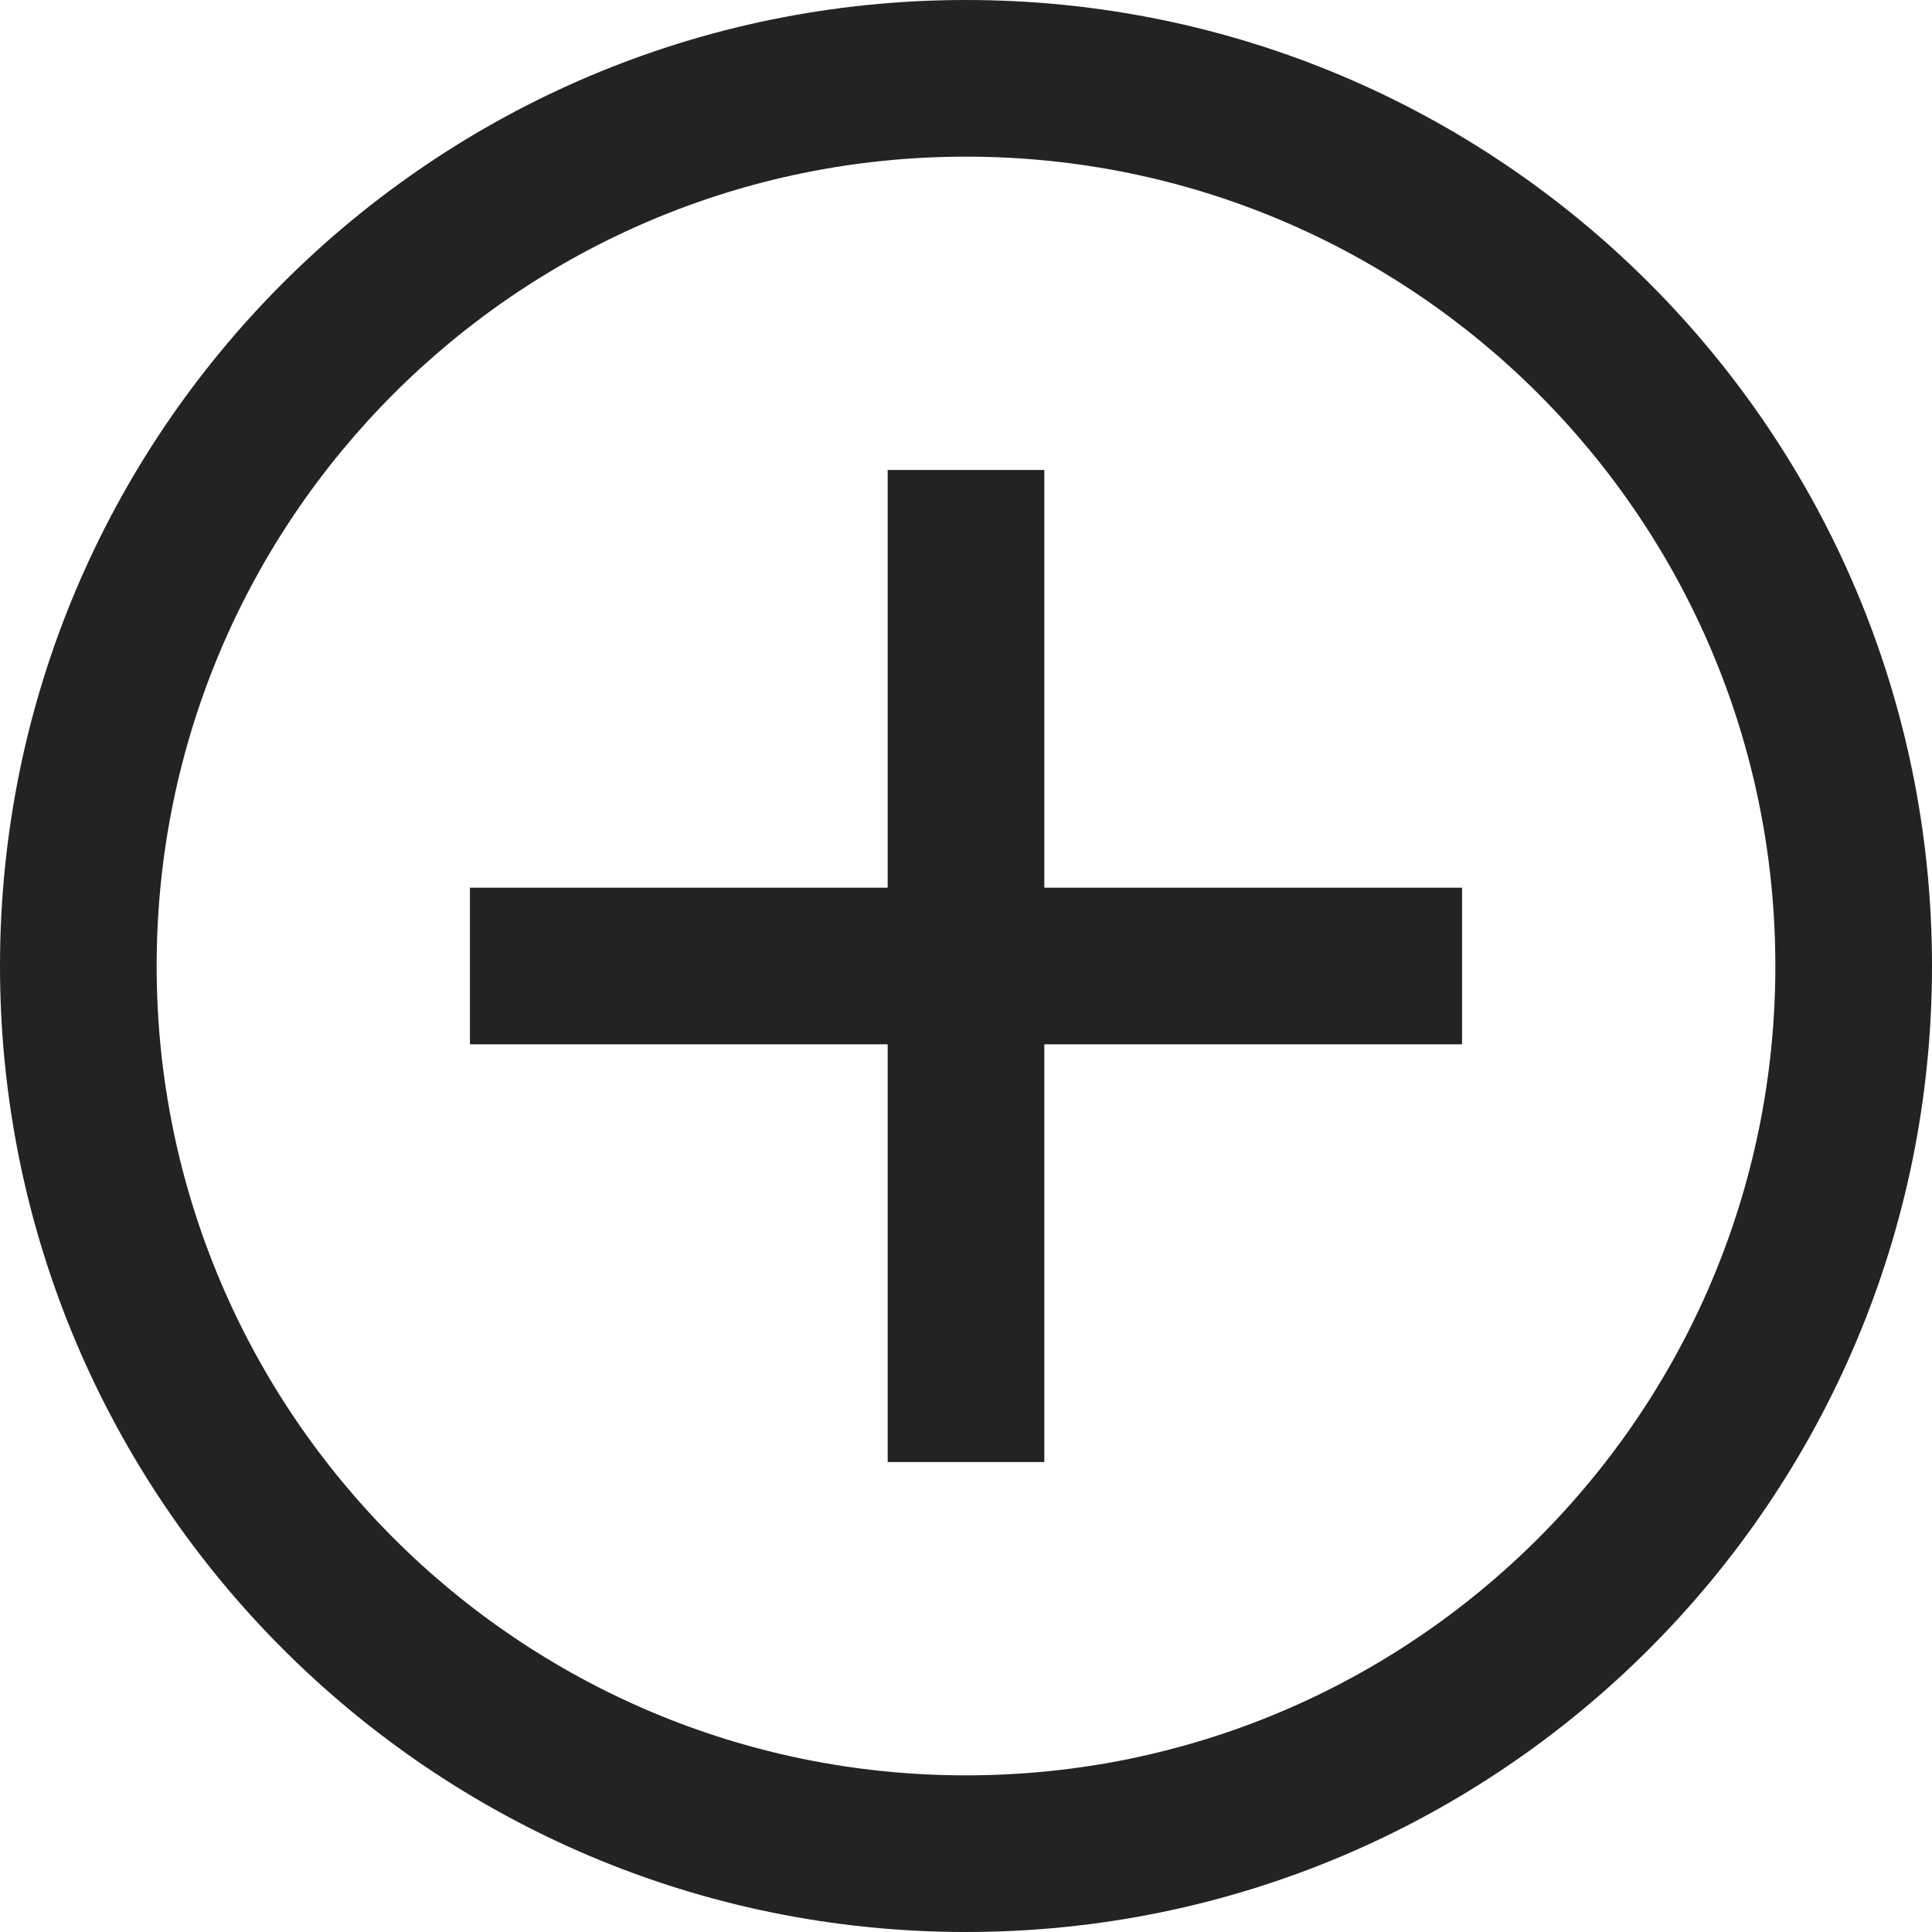 <svg width="37px" height="37px" viewBox="0 0 37 37" xmlns="http://www.w3.org/2000/svg">
    <title>
        plus-circle-m
    </title>
    <path d="M34 18.5C34 9.94 27.06 3 18.5 3 9.94 3 3 9.94 3 18.5 3 27.06 9.94 34 18.5 34 27.06 34 34 27.06 34 18.5zm3 0C37 28.717 28.717 37 18.5 37S0 28.717 0 18.5C0 8.282 8.283 0 18.5 0S37 8.282 37 18.5zM9 20h19v-3H9v3zm11 8V9h-3v19h3z" fill="#232323"/>
</svg>
